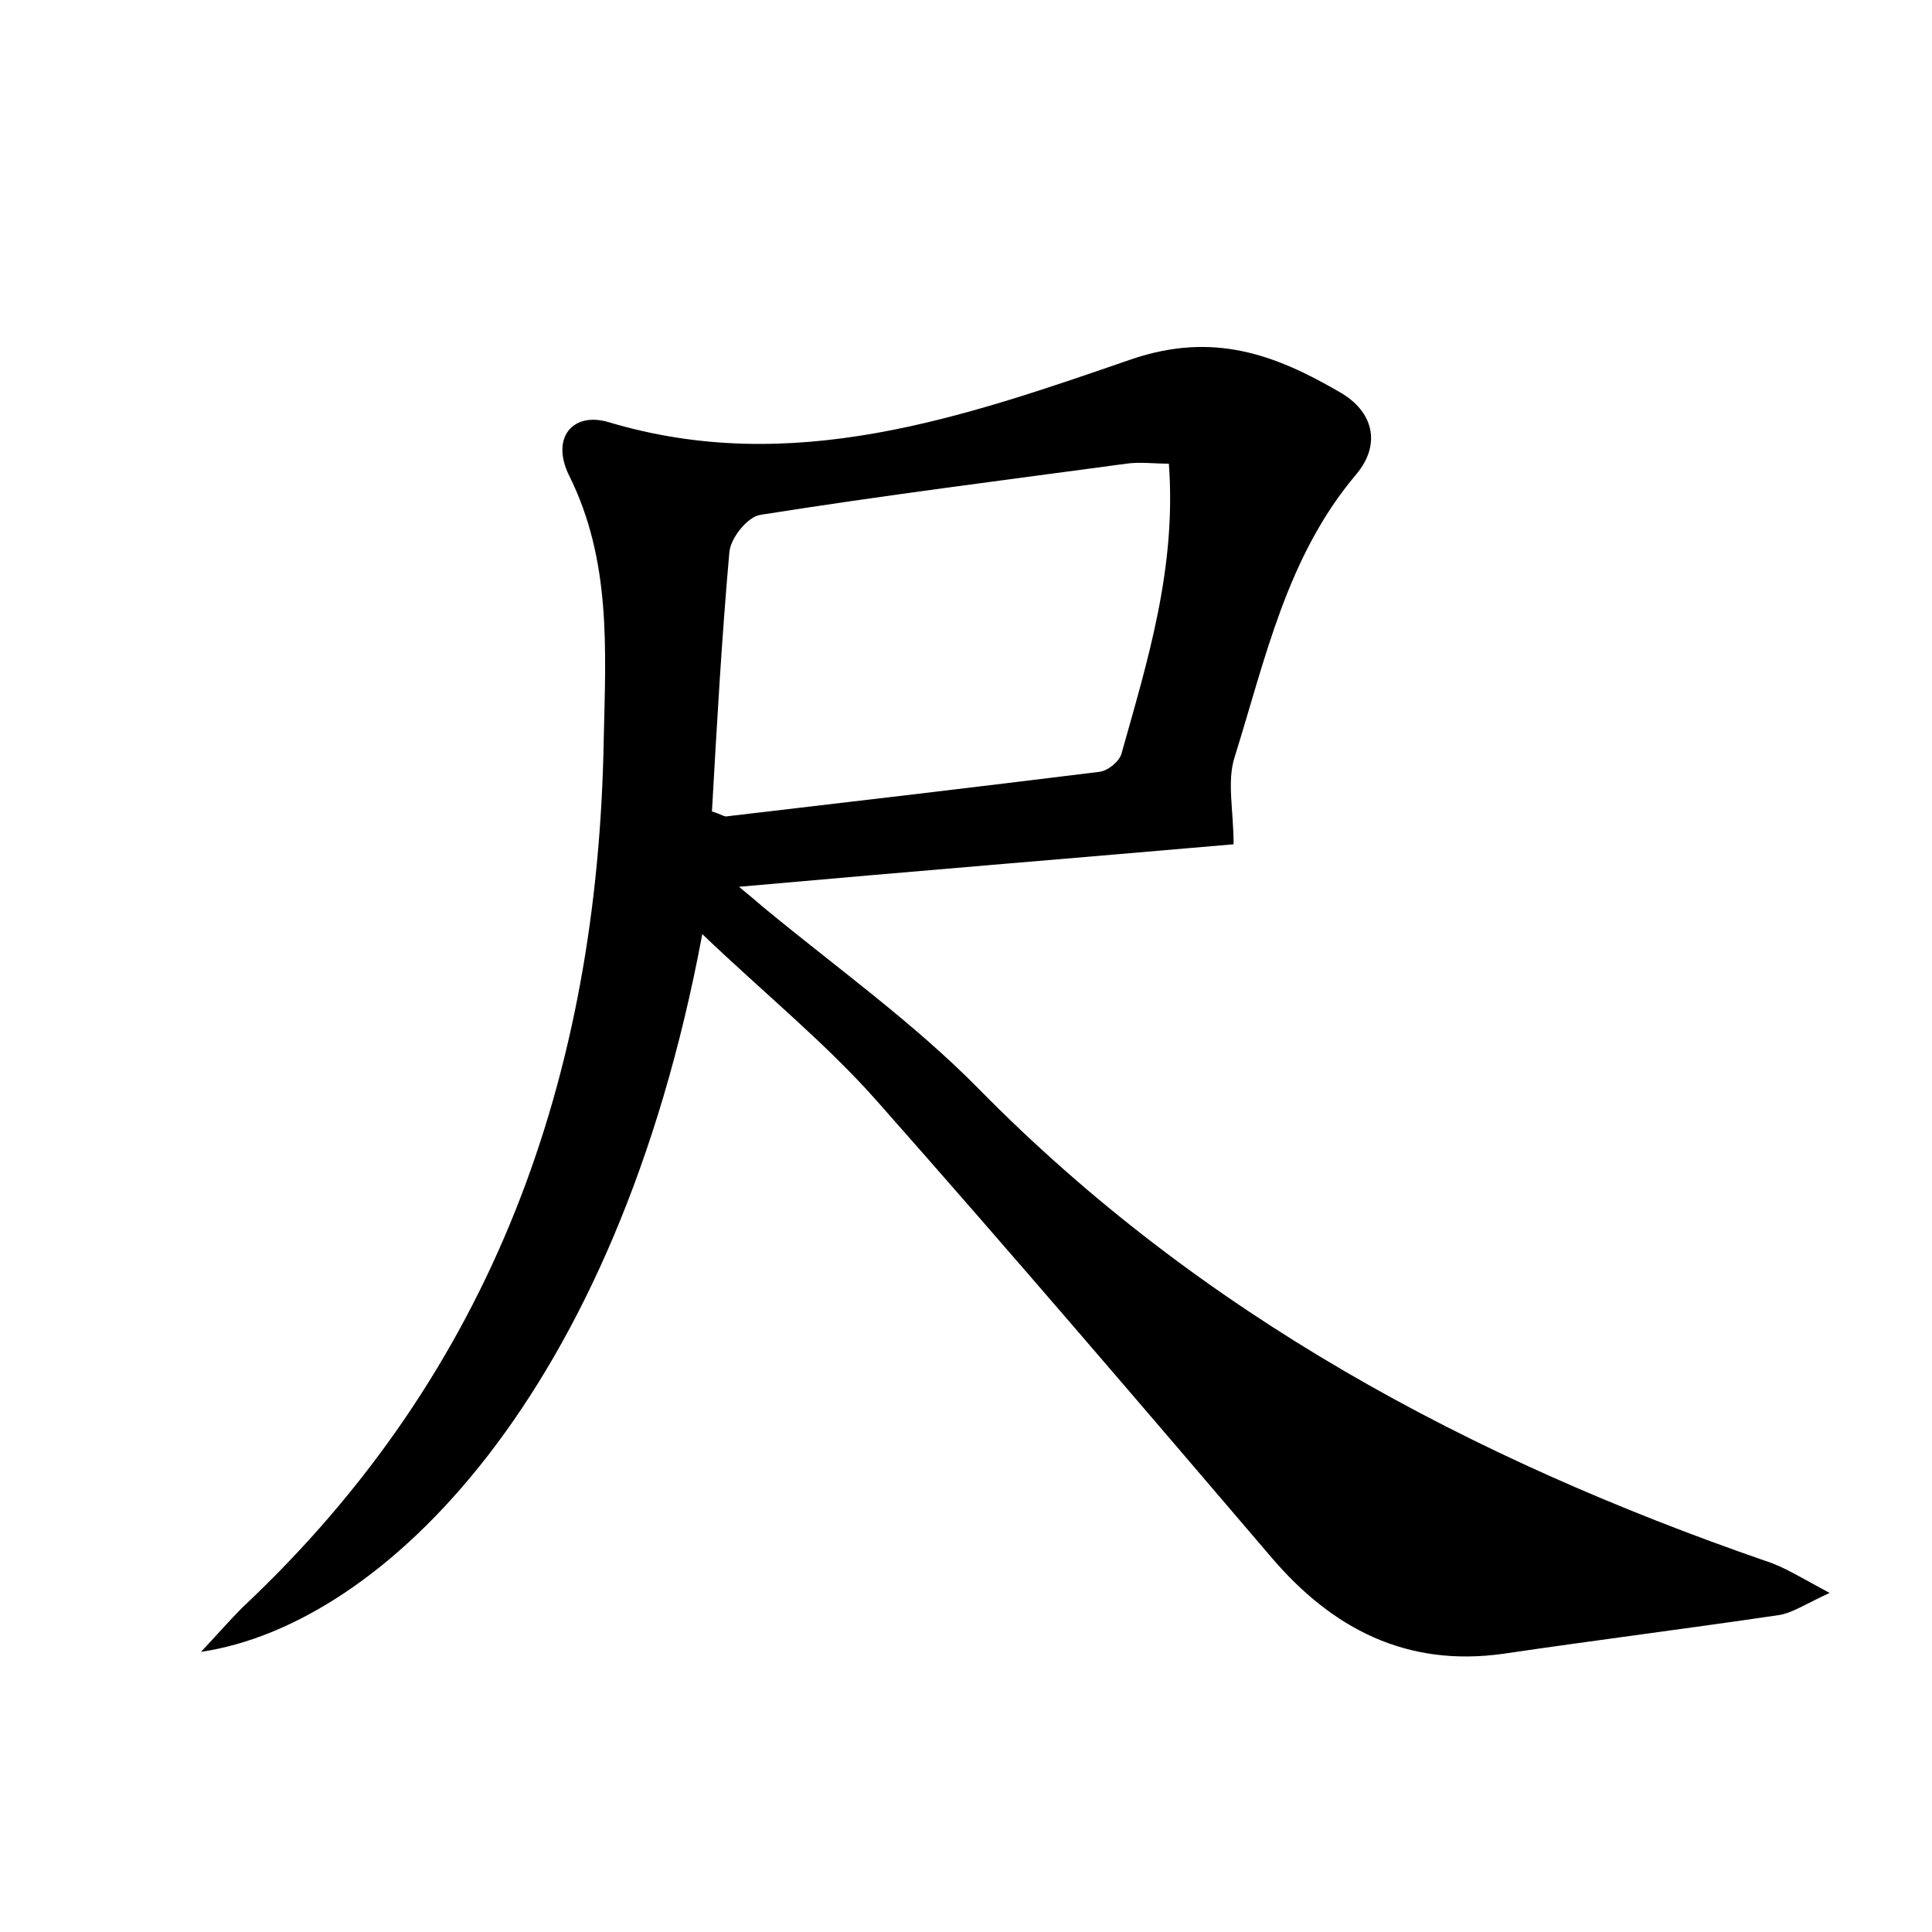 <?xml version="1.0" encoding="utf-8"?>
<!-- Generator: Adobe Illustrator 22.0.0, SVG Export Plug-In . SVG Version: 6.00 Build 0)  -->
<svg version="1.1" id="图层_1" xmlns="http://www.w3.org/2000/svg" xmlns:xlink="http://www.w3.org/1999/xlink" x="0px" y="0px"
	 viewBox="0 0 200 200" style="enable-background:new 0 0 200 200;" xml:space="preserve">
<style type="text/css">
	.st1{fill:#010000;}
	.st4{fill:#fbfafc;}
</style>
<g>
	
	<path d="M72.7,96.7c-8.9,47.7-33,71.5-51.9,74.3c1.8-1.9,3-3.3,4.3-4.6c26-24.4,36.8-55,37.4-89.9c0.2-9.2,0.8-18.5-3.6-27.3
		c-1.9-3.9,0.4-6.6,4.1-5.5c19,5.7,36.7-0.5,54.1-6.5c8.5-2.9,14.9-0.5,21.6,3.4c3.5,2,4.3,5.4,1.7,8.5c-7.2,8.5-9.4,19.1-12.6,29.3
		c-0.8,2.5-0.1,5.5-0.1,9c-16.1,1.4-33.3,2.8-51.2,4.4c1.1,0.9,1.8,1.5,2.5,2.1c7.5,6.2,15.5,11.9,22.3,18.8
		c23,23.4,50.9,38.3,81.5,48.9c1.9,0.6,3.6,1.7,6.6,3.3c-2.6,1.2-3.9,2.1-5.3,2.3c-9.5,1.4-19,2.6-28.5,4c-10,1.4-17.7-2.6-24-10
		c-13.5-15.8-27-31.6-40.8-47.2C85.5,108,79.3,103,72.7,96.7z M121,48c-1.6,0-3-0.2-4.4,0c-12.6,1.7-25.3,3.3-37.9,5.3
		c-1.3,0.2-3.1,2.4-3.2,3.9c-0.8,9-1.3,18-1.8,26.8c1,0.3,1.3,0.6,1.6,0.5c12.8-1.5,25.6-3,38.5-4.6c0.9-0.1,2.1-1.1,2.3-1.9
		C118.8,68.4,121.8,58.8,121,48z"/>
	
</g>
</svg>
